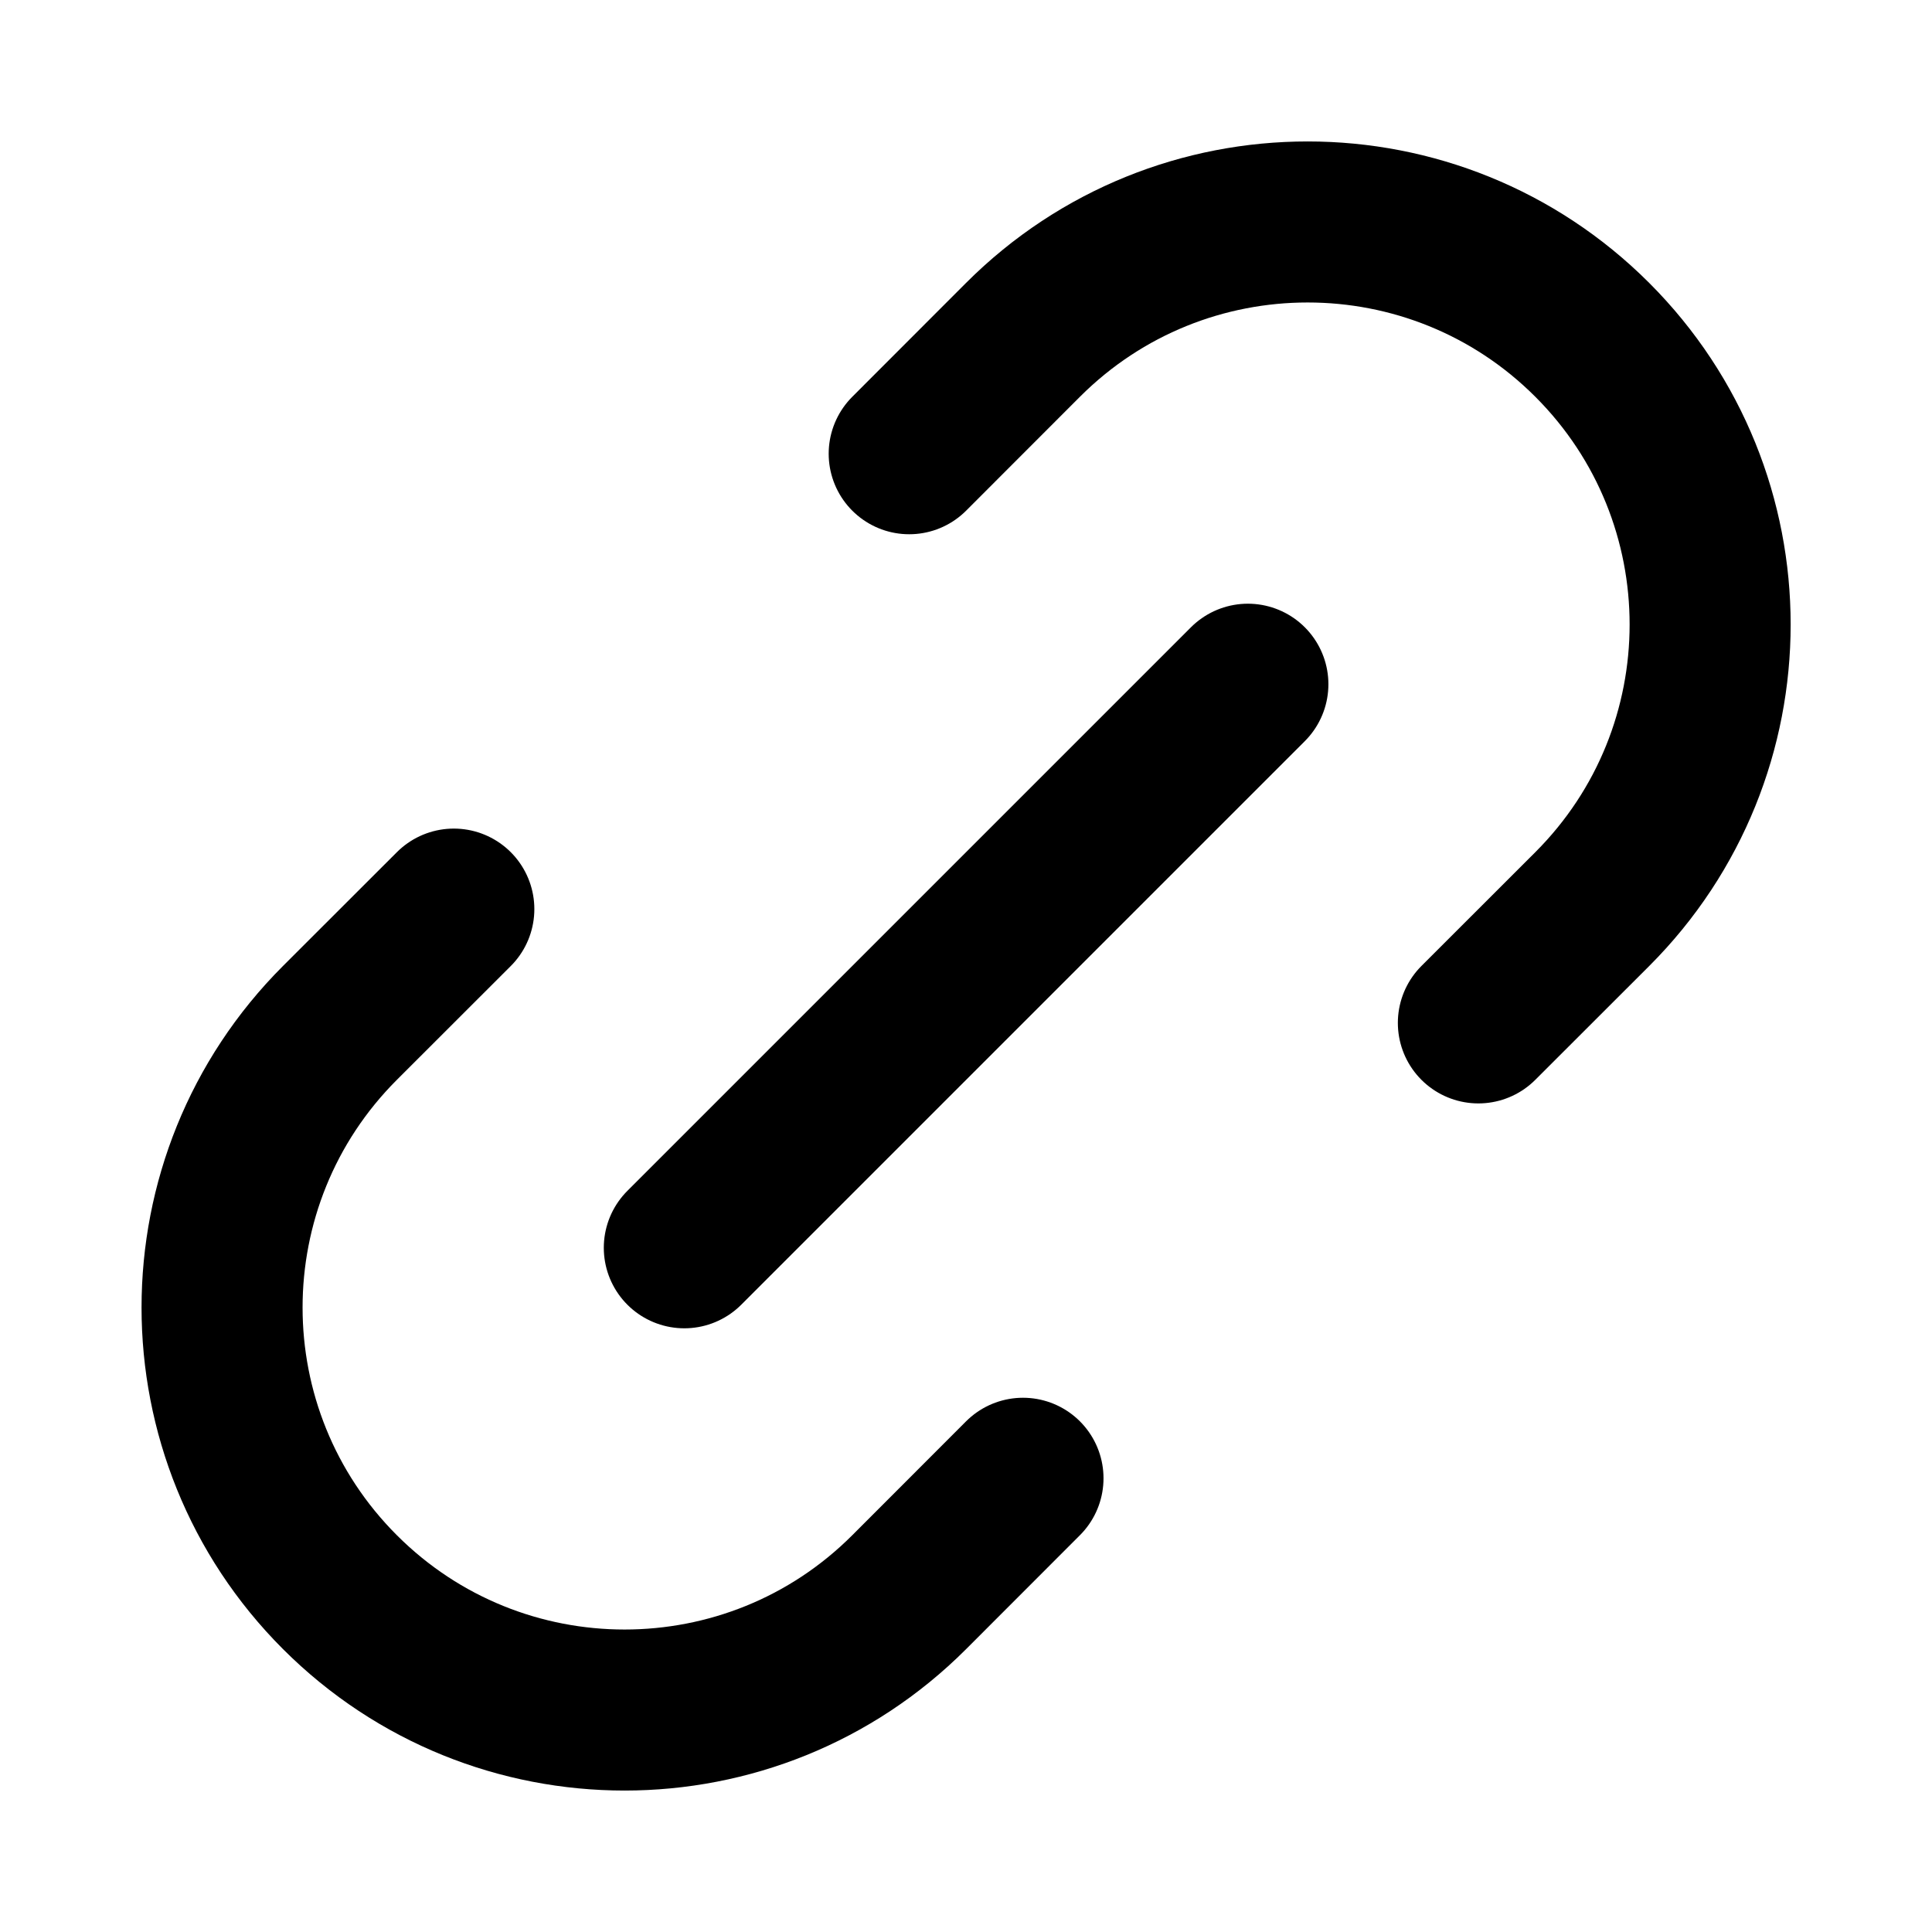 <svg width="20" height="20" viewBox="0 0 20 20" fill="none" xmlns="http://www.w3.org/2000/svg">
<g id="link-01">
<path id="Icon" d="M10.59 15.303L9.412 16.482C7.785 18.109 5.146 18.109 3.519 16.482C1.892 14.855 1.892 12.216 3.519 10.589L4.698 9.411M15.304 10.589L16.483 9.411C18.11 7.784 18.11 5.145 16.483 3.518C14.856 1.891 12.217 1.891 10.59 3.518L9.412 4.697M7.084 12.917L12.918 7.083" stroke="currentColor" stroke-width="1.667" stroke-linecap="round" stroke-linejoin="round"/>
</g>
</svg>
